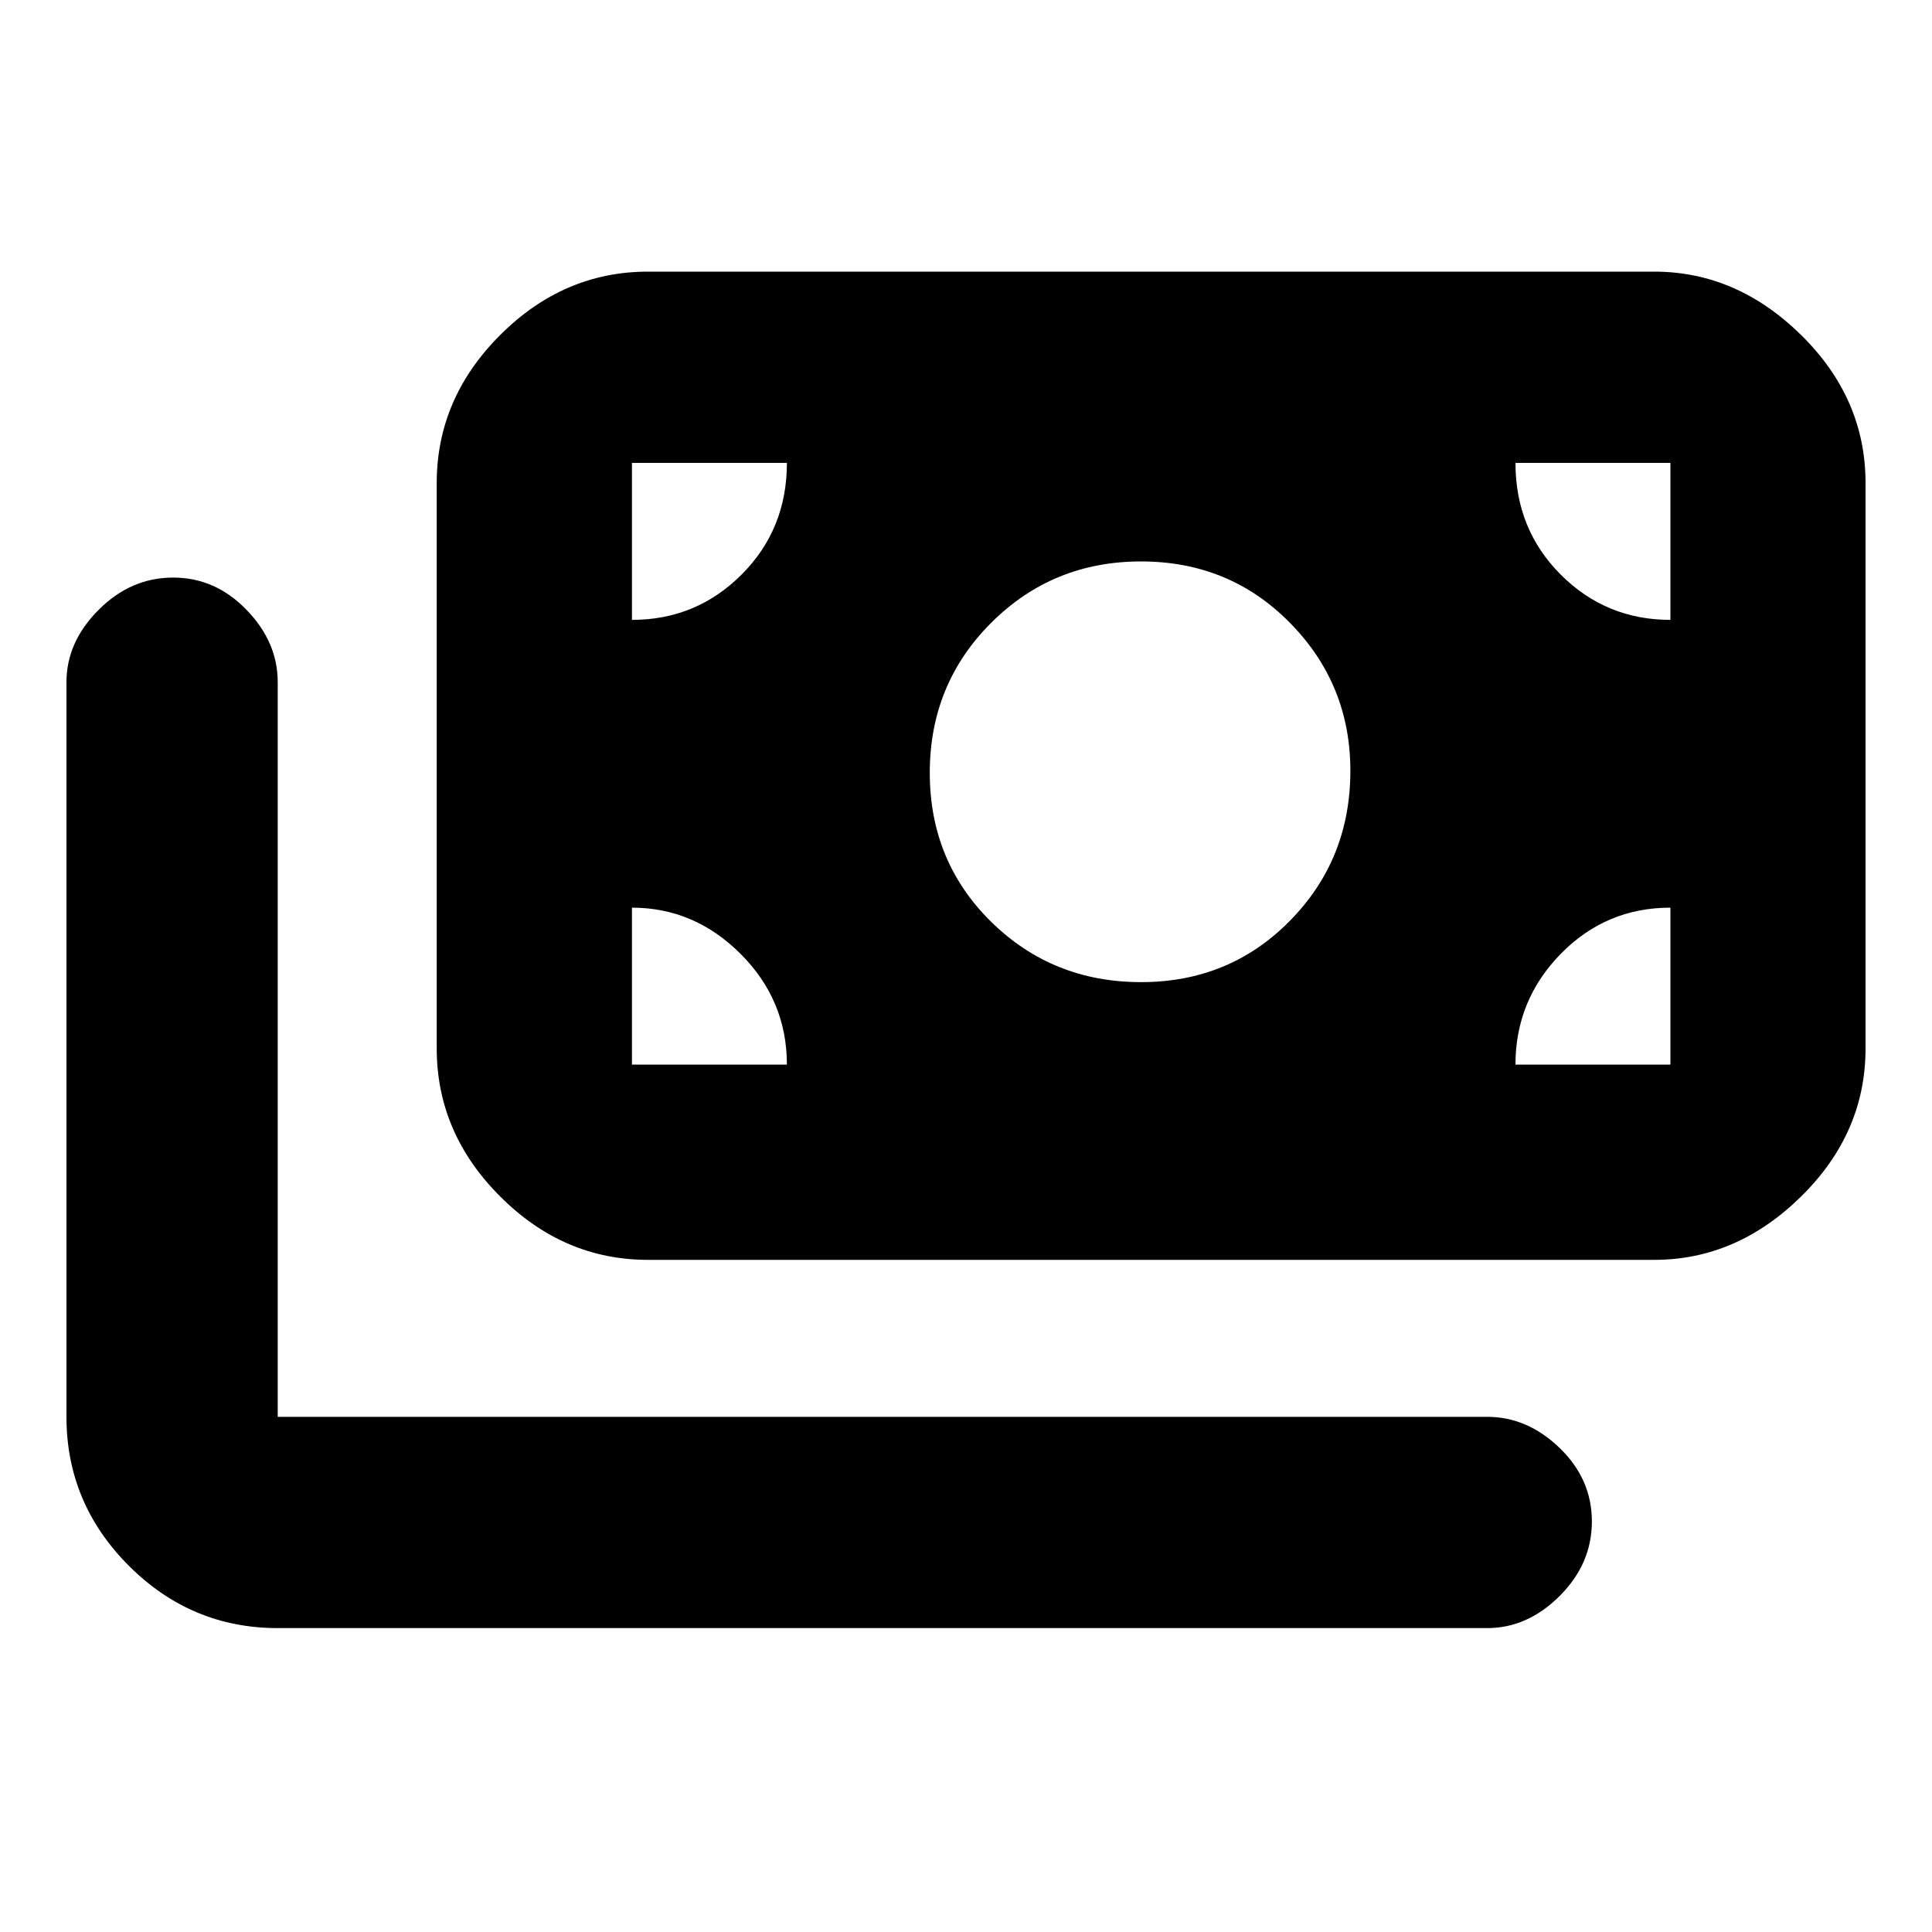 <svg xmlns="http://www.w3.org/2000/svg" height="20" width="20"><path d="M11.812 10.167Q12.729 10.167 13.354 9.531Q13.979 8.896 13.979 7.979Q13.979 7.083 13.354 6.448Q12.729 5.812 11.812 5.812Q10.896 5.812 10.26 6.448Q9.625 7.083 9.625 8Q9.625 8.917 10.26 9.542Q10.896 10.167 11.812 10.167ZM6.708 13.042Q5.833 13.042 5.177 12.385Q4.521 11.729 4.521 10.854V5Q4.521 4.125 5.177 3.469Q5.833 2.812 6.708 2.812H17.125Q17.979 2.812 18.646 3.469Q19.312 4.125 19.312 5V10.854Q19.312 11.729 18.646 12.385Q17.979 13.042 17.125 13.042ZM2.875 16.854Q1.979 16.854 1.333 16.208Q0.688 15.562 0.688 14.667V7.062Q0.688 6.646 1.021 6.313Q1.354 5.979 1.792 5.979Q2.229 5.979 2.552 6.313Q2.875 6.646 2.875 7.062V14.667Q2.875 14.667 2.875 14.667Q2.875 14.667 2.875 14.667H15.396Q15.812 14.667 16.146 14.99Q16.479 15.312 16.479 15.75Q16.479 16.188 16.146 16.521Q15.812 16.854 15.396 16.854ZM6.542 6.417Q7.208 6.417 7.677 5.948Q8.146 5.479 8.146 4.792H6.542Q6.542 4.792 6.542 4.792Q6.542 4.792 6.542 4.792ZM17.292 6.417V4.792Q17.292 4.792 17.292 4.792Q17.292 4.792 17.292 4.792H15.688Q15.688 5.479 16.156 5.948Q16.625 6.417 17.292 6.417ZM6.542 11.021H8.146Q8.146 10.354 7.667 9.875Q7.188 9.396 6.542 9.396V11.021Q6.542 11.021 6.542 11.021Q6.542 11.021 6.542 11.021ZM15.688 11.021H17.292Q17.292 11.021 17.292 11.021Q17.292 11.021 17.292 11.021V9.396Q16.625 9.396 16.156 9.875Q15.688 10.354 15.688 11.021Z"/></svg>